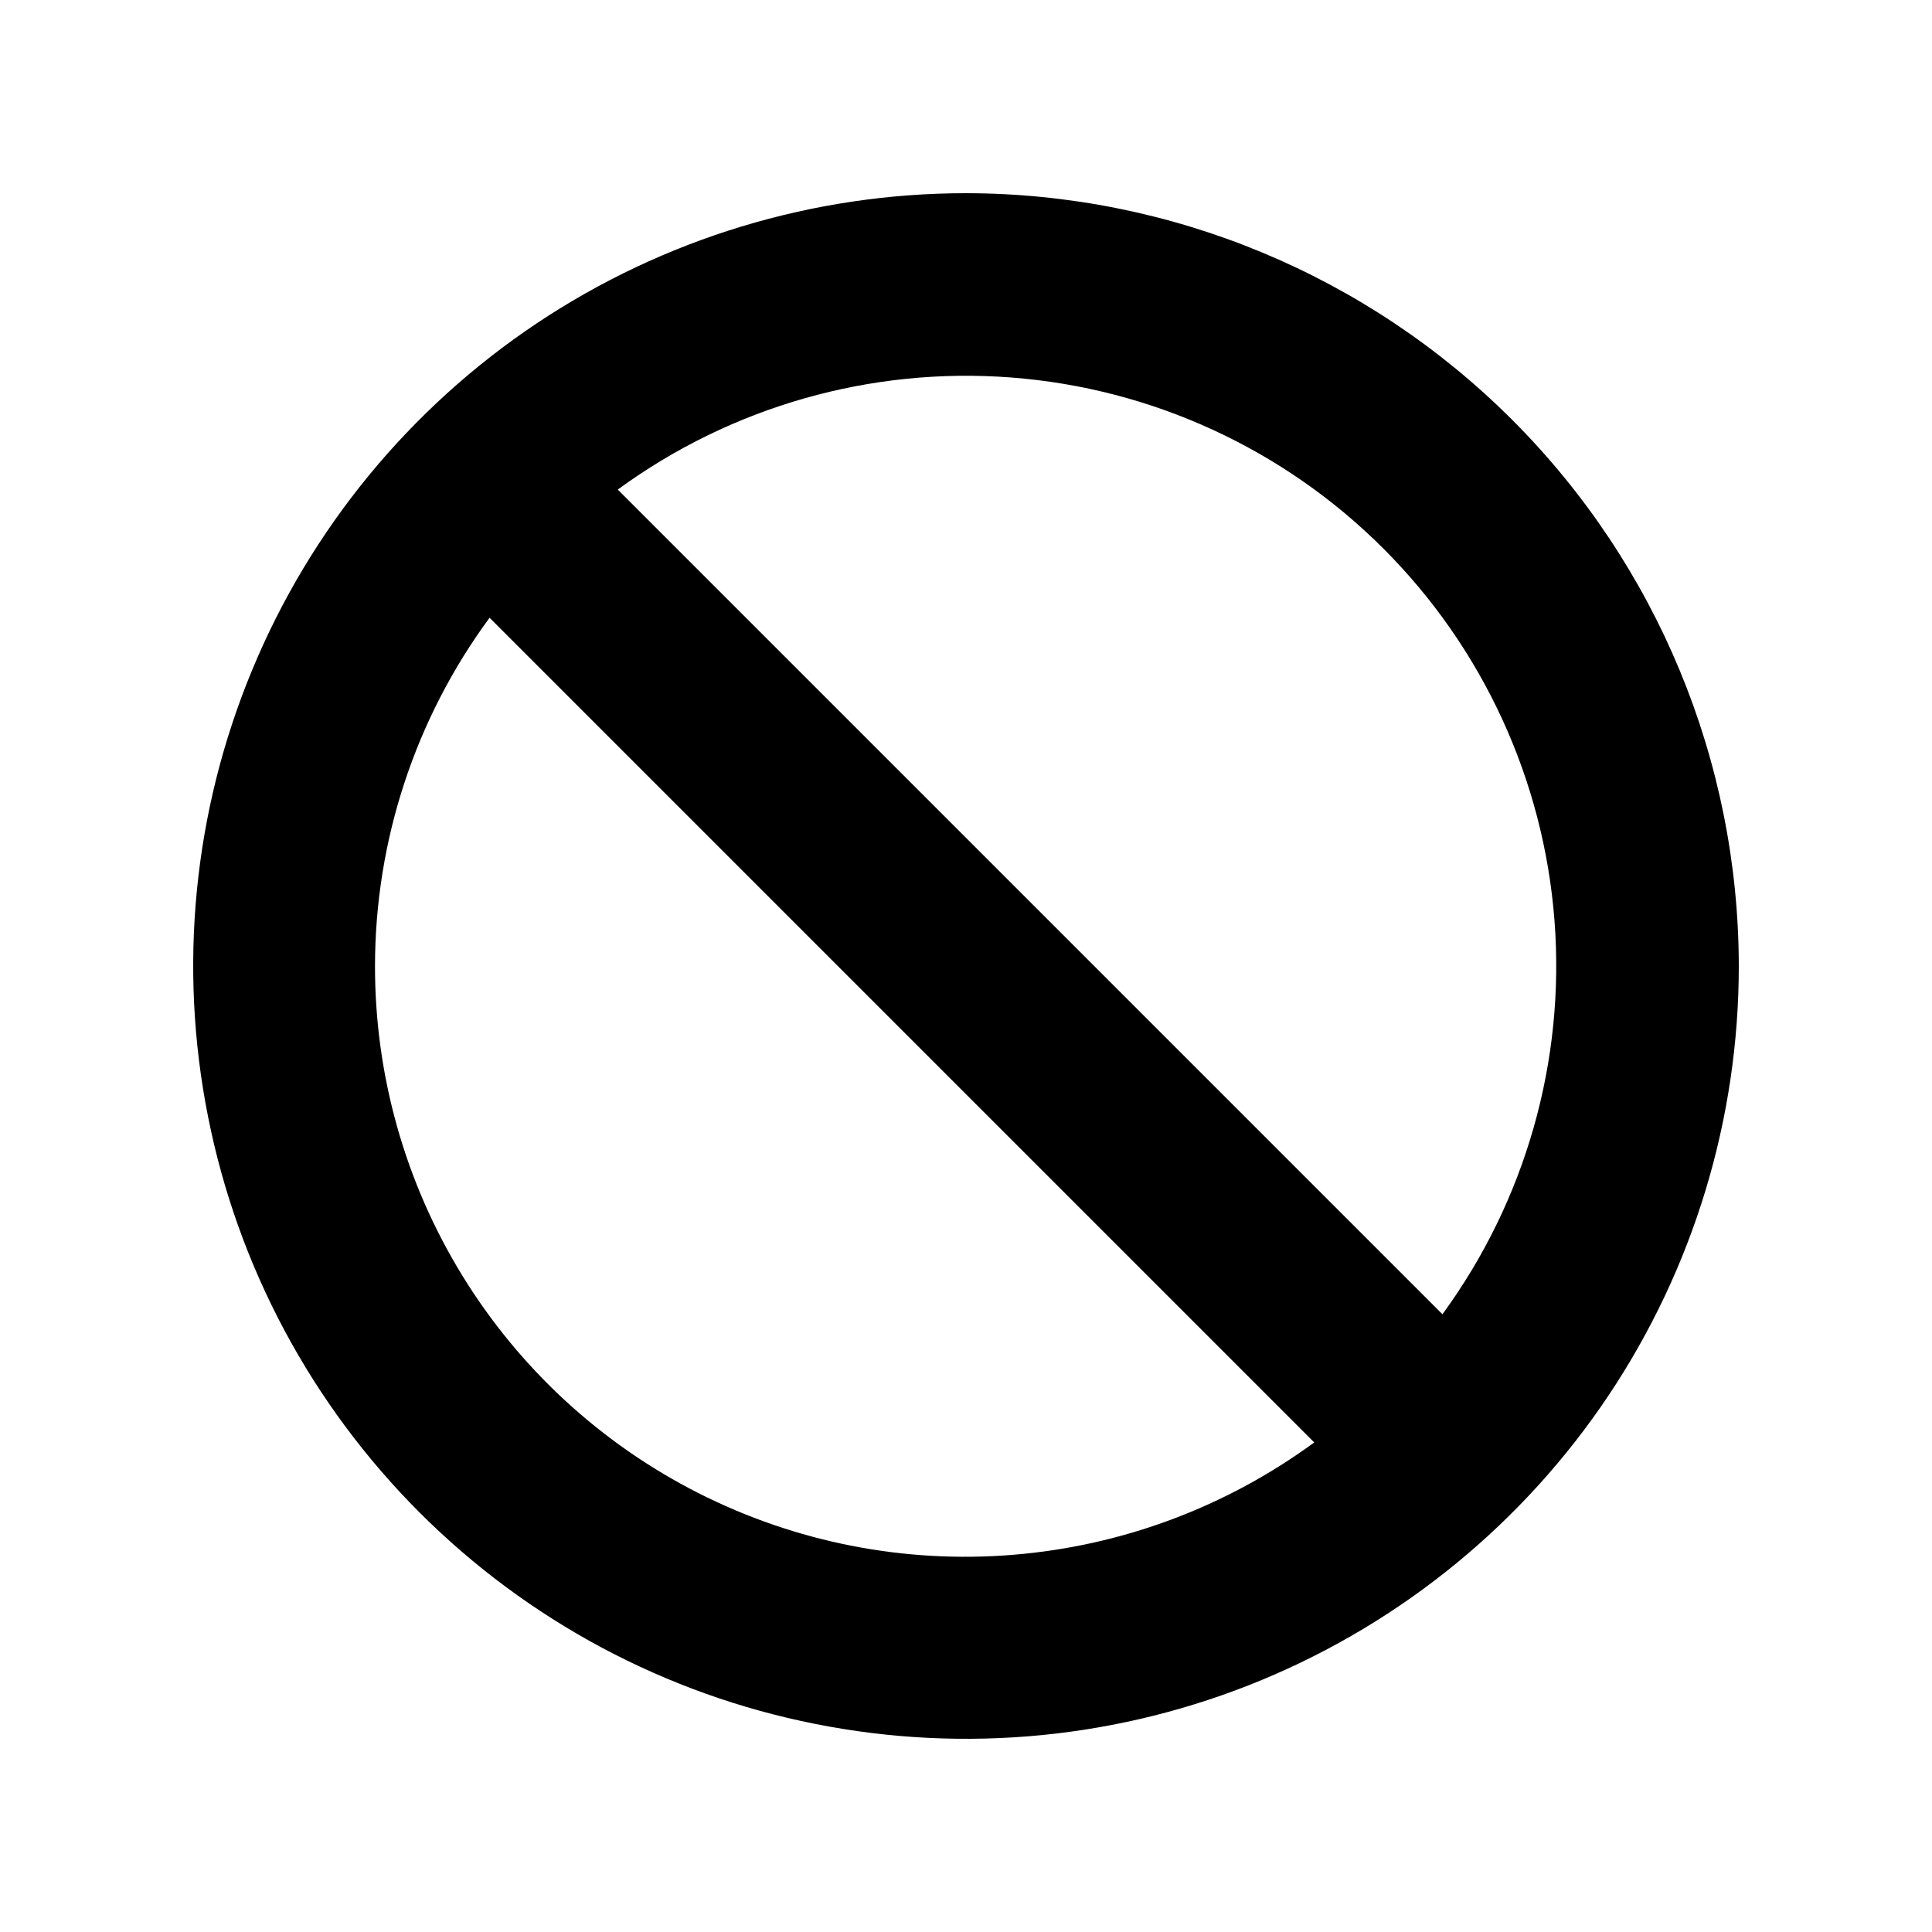 <svg width="20" height="20" viewBox="0 0 20 20" fill="none" xmlns="http://www.w3.org/2000/svg">
<path d="M10 2C8.418 2 6.871 2.469 5.555 3.348C4.24 4.227 3.214 5.477 2.609 6.939C2.003 8.4 1.845 10.009 2.154 11.561C2.462 13.113 3.224 14.538 4.343 15.657C5.462 16.776 6.887 17.538 8.439 17.846C9.991 18.155 11.6 17.997 13.062 17.391C14.523 16.785 15.773 15.76 16.652 14.445C17.531 13.129 18 11.582 18 10C17.997 7.879 17.154 5.846 15.654 4.346C14.154 2.846 12.121 2.002 10 2ZM3.882 10C3.883 8.703 4.298 7.44 5.068 6.395L13.605 14.932C12.694 15.6 11.616 16.003 10.49 16.095C9.364 16.188 8.235 15.966 7.227 15.455C6.22 14.944 5.374 14.164 4.783 13.2C4.193 12.238 3.881 11.13 3.882 10ZM14.932 13.605L6.395 5.068C7.572 4.207 9.018 3.796 10.471 3.908C11.925 4.02 13.29 4.648 14.321 5.679C15.352 6.71 15.98 8.075 16.092 9.529C16.204 10.982 15.793 12.428 14.932 13.605Z" fill="black"/>
</svg>
